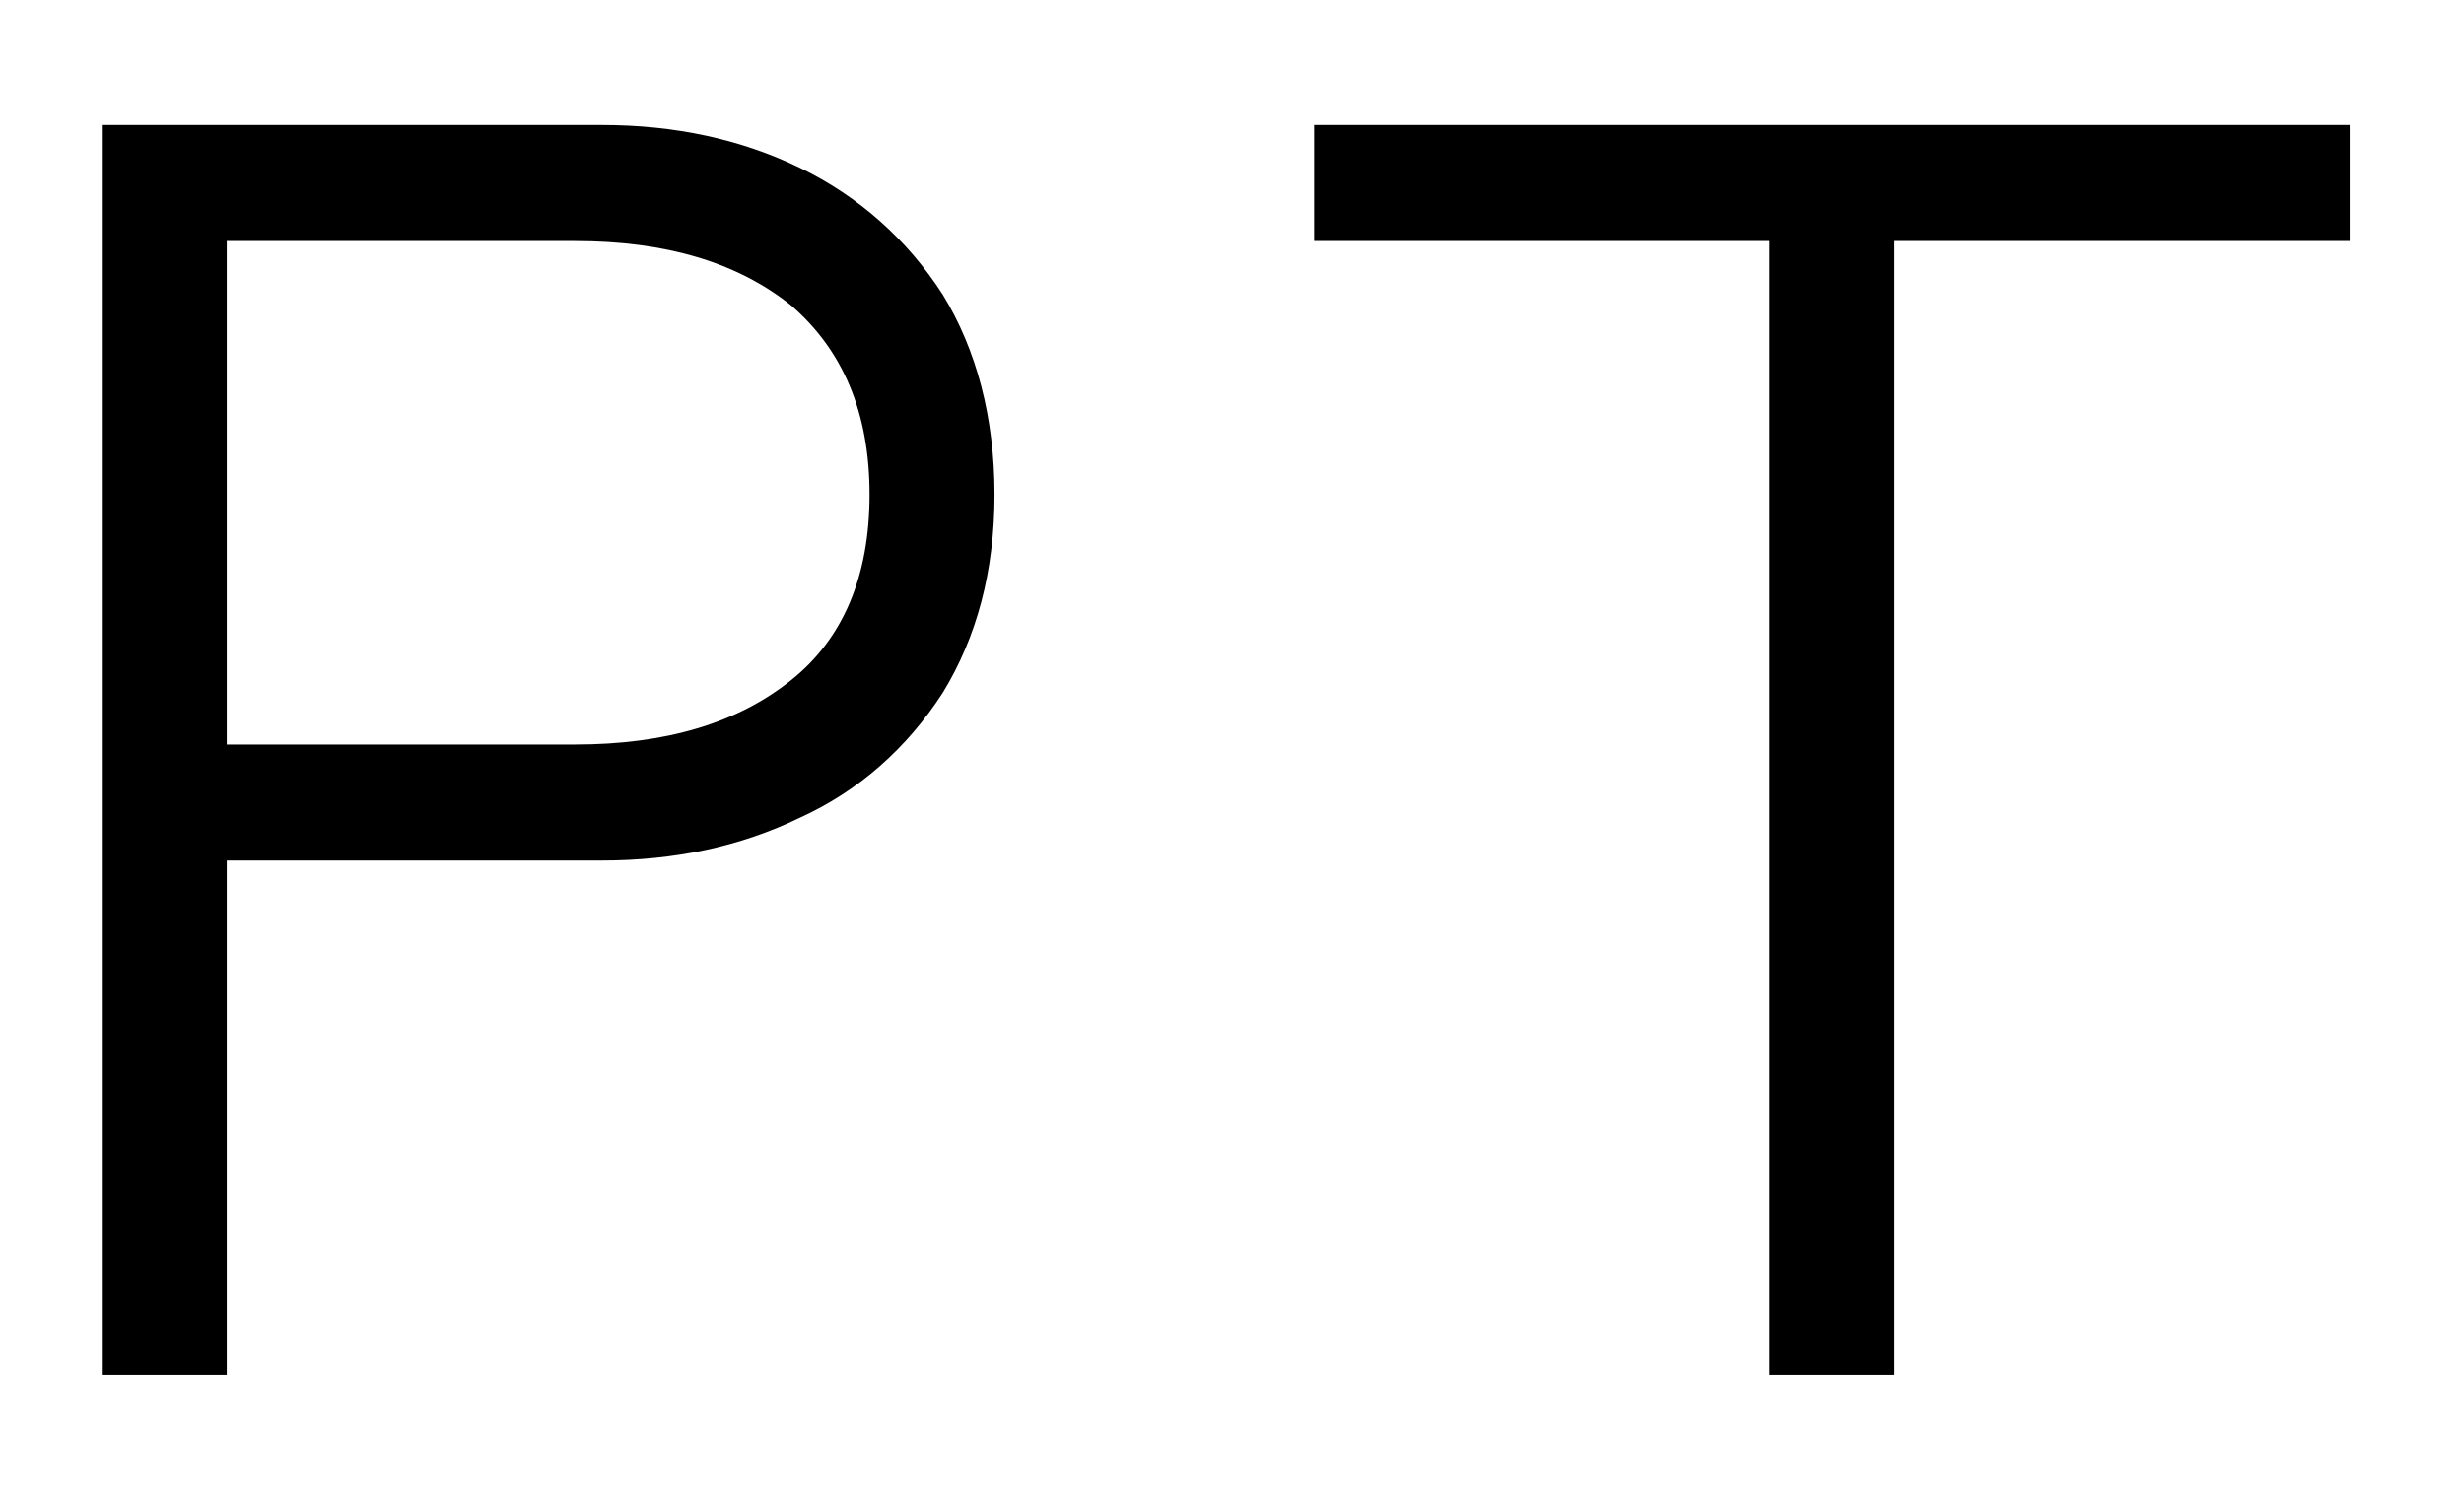 <svg xmlns="http://www.w3.org/2000/svg" version="1.2" viewBox="0 0 138 84">
  <path d="M5.7 77h7V48.2h21c4.1 0 7.8-.8 11.1-2.4 3.3-1.5 6-3.9 8-7 1.9-3.1 2.9-6.8 2.9-11.1s-1-8.1-2.9-11.2c-2-3.1-4.7-5.5-8-7.1-3.3-1.6-7-2.4-11.1-2.4h-28zm26.5-35.3H12.7V13.5h19.5c5.1 0 9.1 1.2 12.1 3.6 2.9 2.5 4.4 6 4.4 10.6s-1.5 8.1-4.4 10.4c-3 2.4-7 3.6-12.1 3.6zM106.1 77V13.5h25.5V7h-58v6.5h25.5V77z"/>
</svg>
